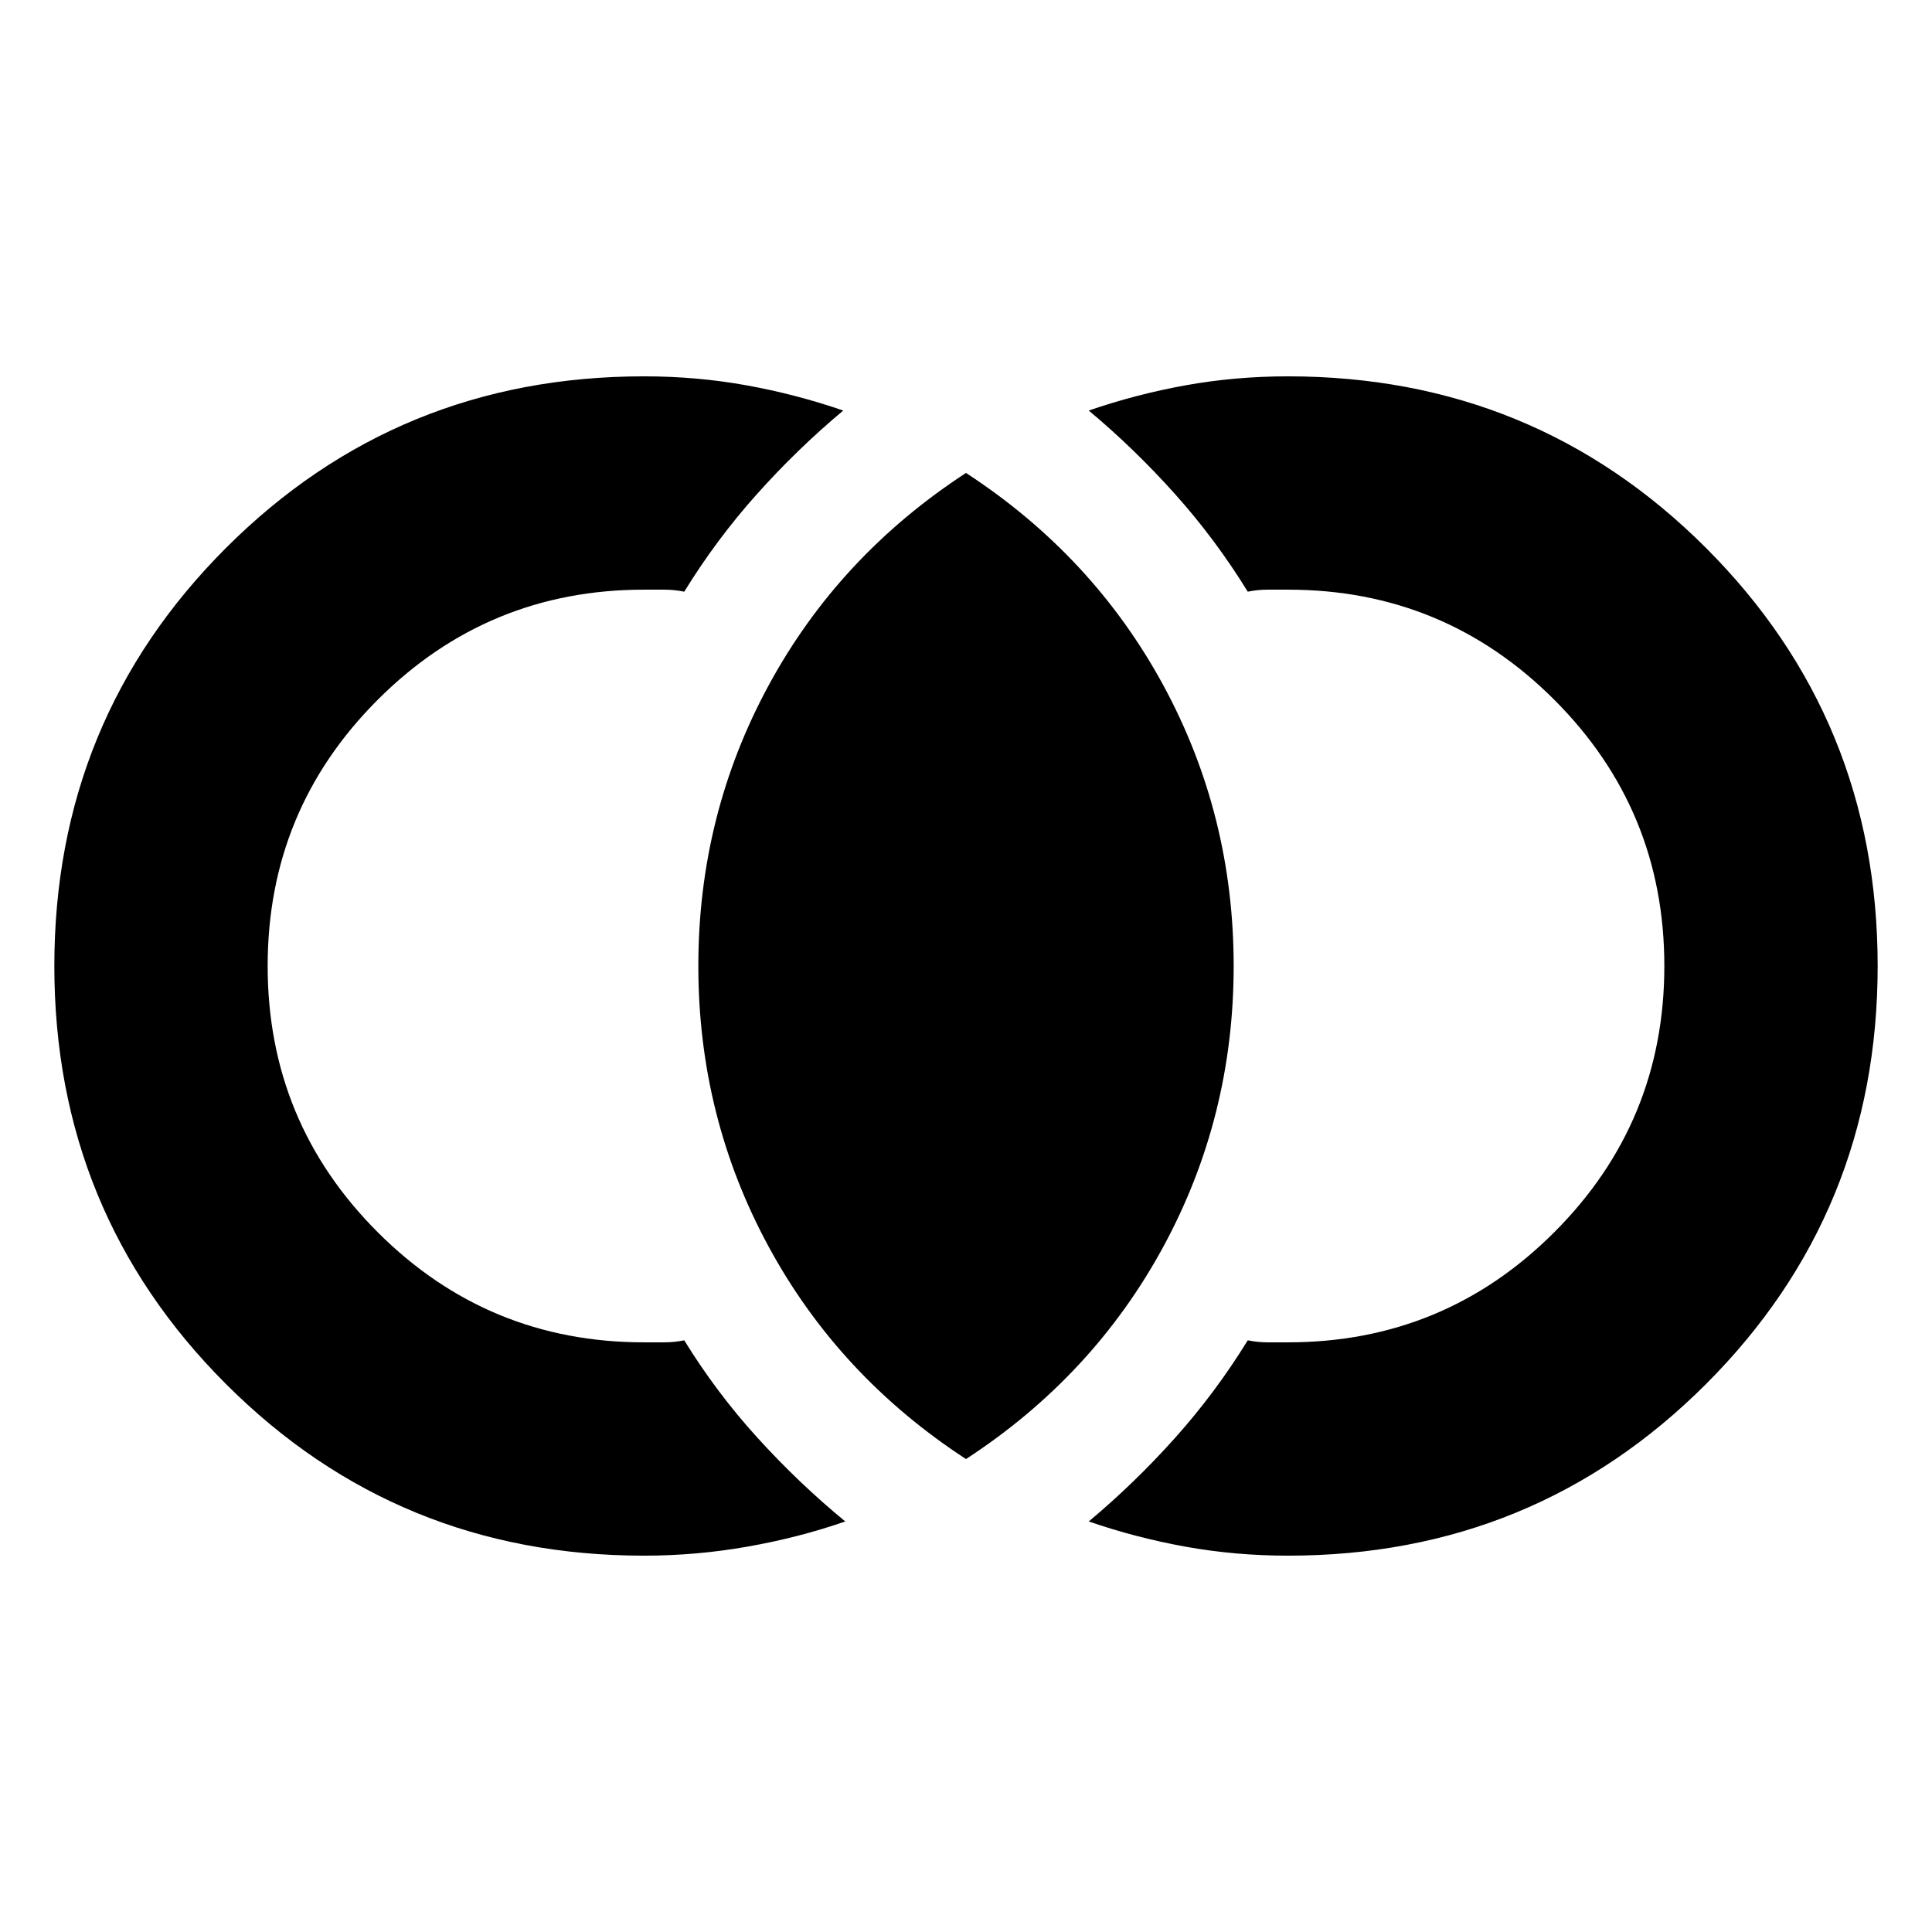 <svg xmlns="http://www.w3.org/2000/svg" height="24" viewBox="0 -960 960 960" width="24"><path d="M320-187q-122.43 0-207.72-85.28Q27-357.57 27-480q0-122.43 85.28-207.72Q197.57-773 320-773q26.21 0 50.96 4.47Q395.71-764.05 419-756q-22.79 19.06-42.89 41.53Q356-692 340-666q-5-1-9.92-1H320q-77.6 0-132.3 54.7Q133-557.6 133-480q0 77.61 54.7 132.3Q242.4-293 320-293h10.08q4.92 0 9.92-1 16 26 36.43 48.47Q396.85-223.06 420-204q-23 8-48.5 12.5T320-187Zm320 0q-26.21 0-50.96-4.47Q564.29-195.95 541-204q22.79-19.06 42.89-41.53Q604-268 620-294q5 1 9.84 1H640q77.6 0 132.3-54.7Q827-402.39 827-480q0-77.6-54.7-132.3Q717.6-667 640-667h-10.16q-4.84 0-9.84 1-16-26-36.11-48.47Q563.79-736.94 541-756q23.29-8.05 48.04-12.53Q613.79-773 640-773q122.43 0 207.72 85.28Q933-602.43 933-480q0 122.43-85.28 207.72Q762.43-187 640-187Zm-160-48q-63.17-41.18-98.09-105.59Q347-405 347-480t34.91-139.41Q416.83-683.82 480-725q63.17 41.18 98.09 105.59Q613-555 613-480t-34.91 139.41Q543.17-276.18 480-235Z"/></svg>